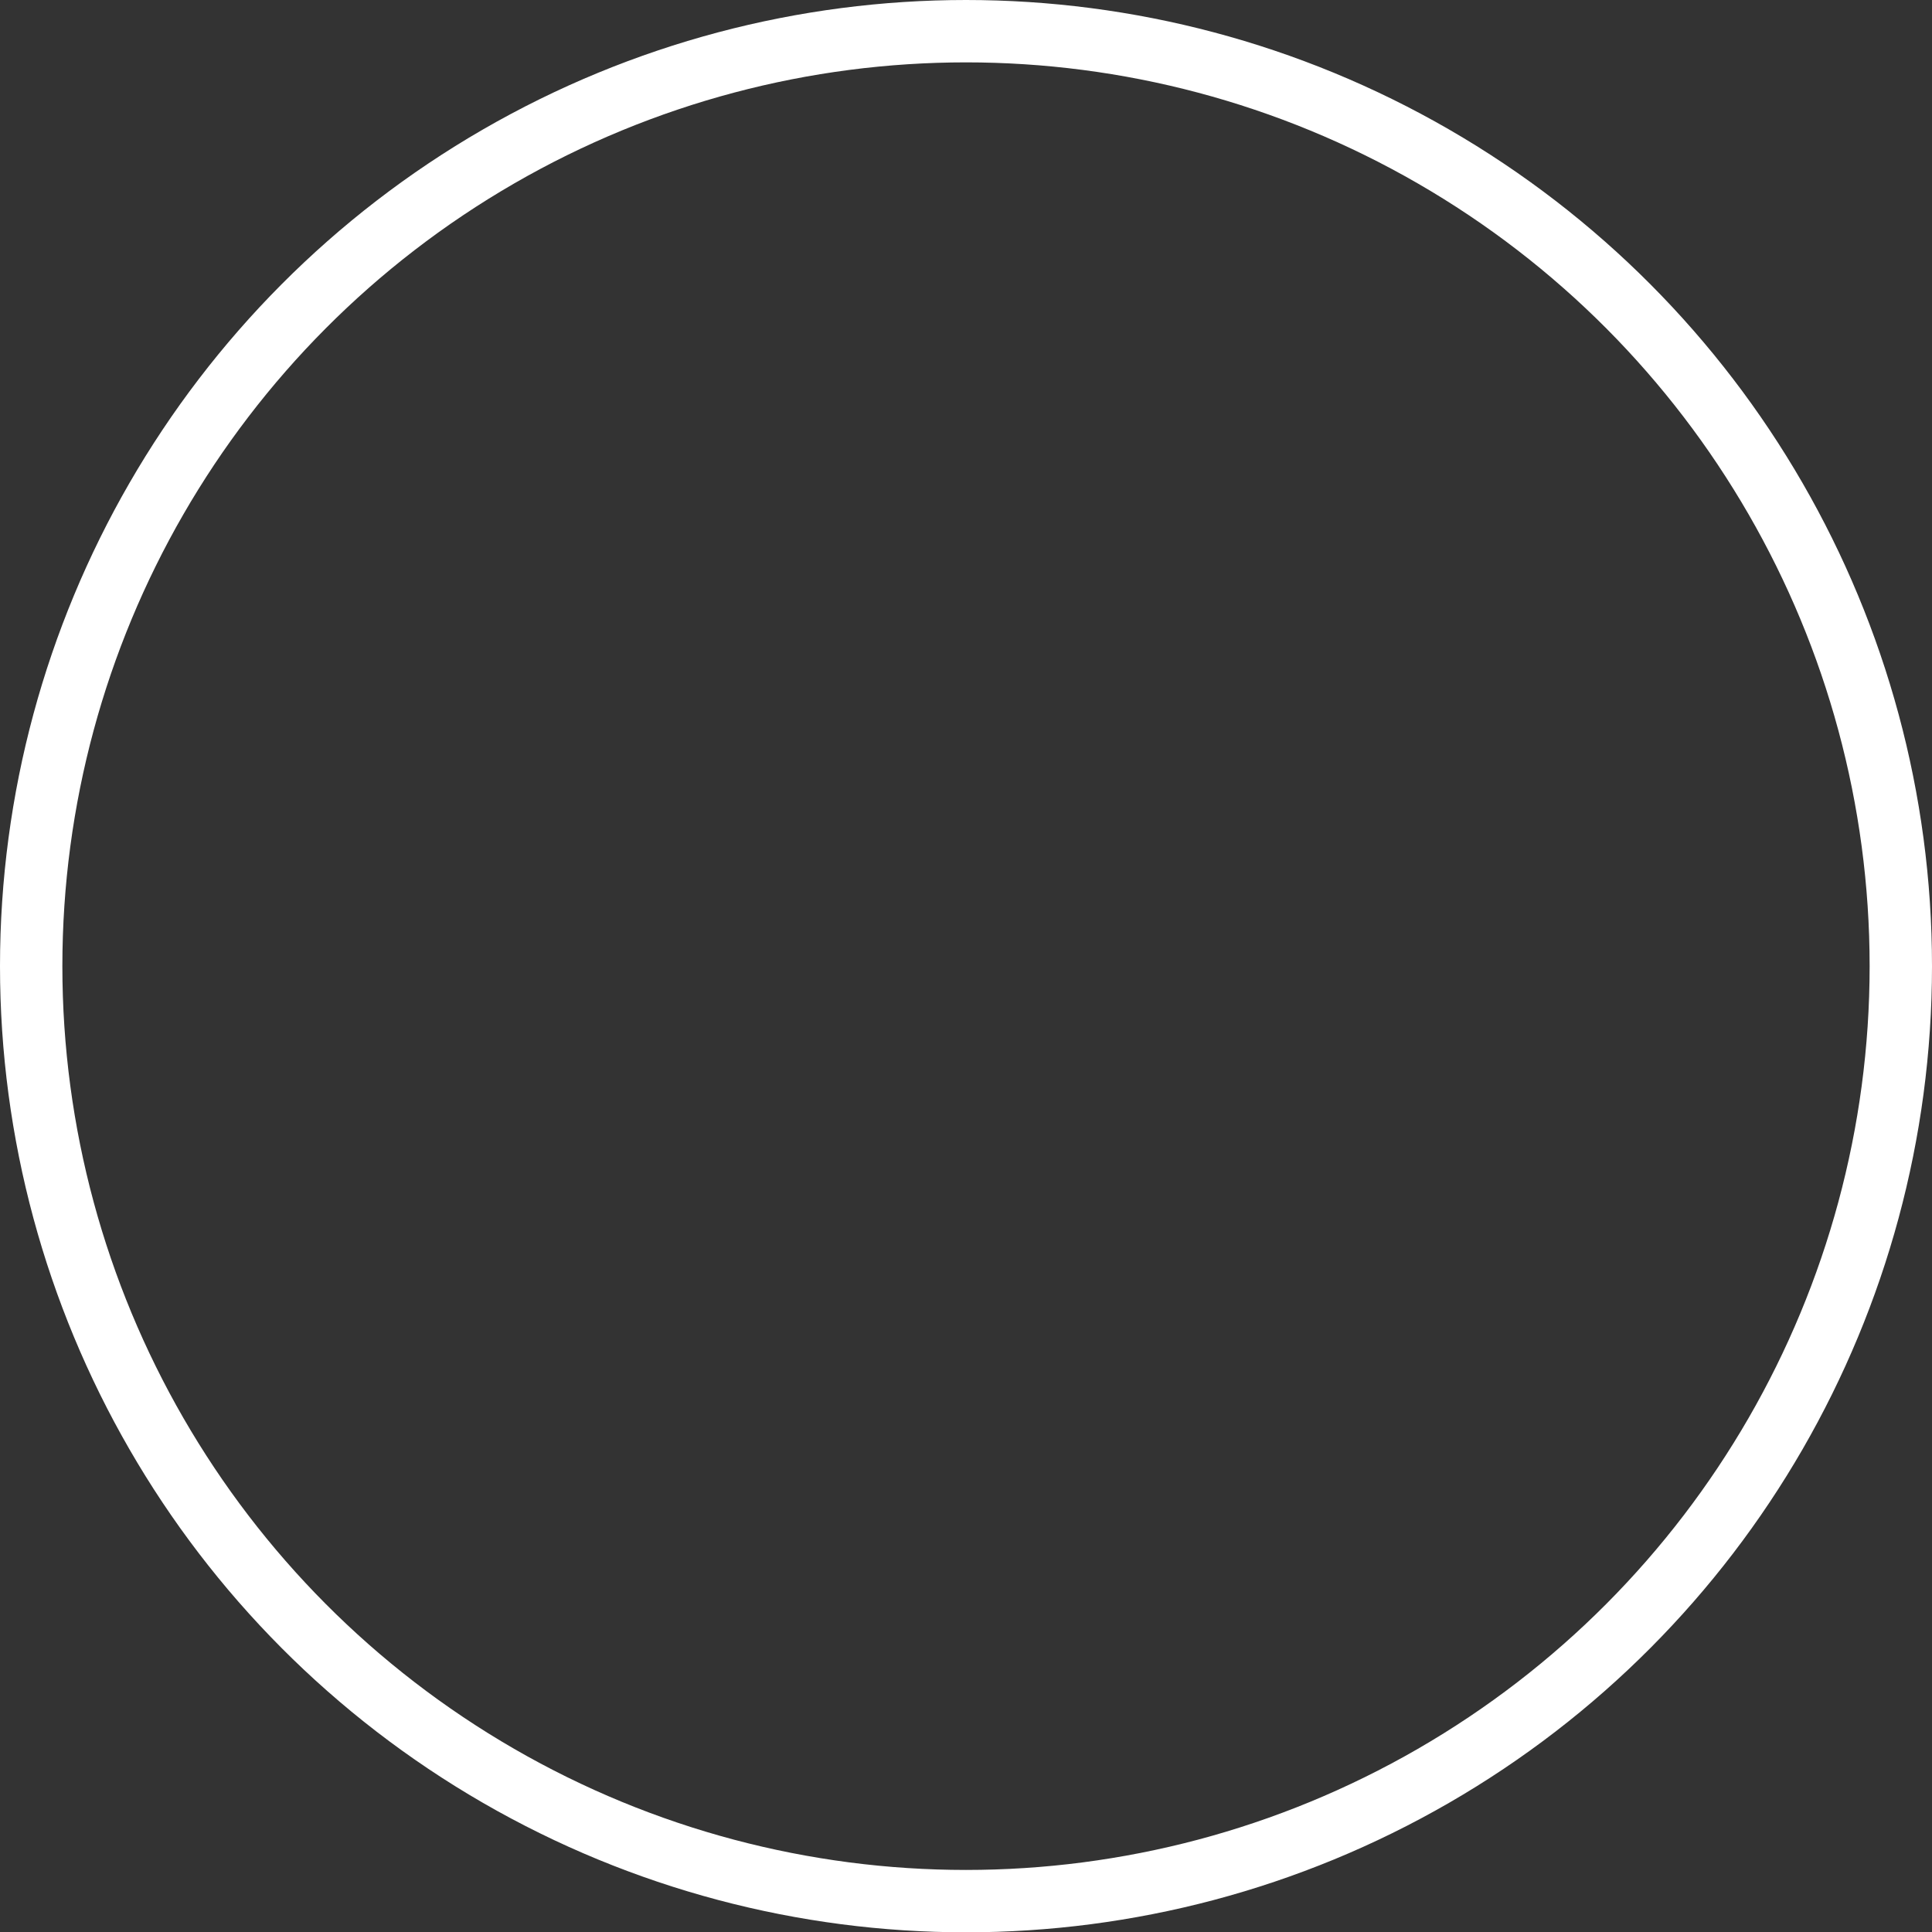 <svg version="1.1" x="0" y="0" width="100%" height="100%" viewBox="0 0 500 500.081" xmlns="http://www.w3.org/2000/svg" xmlns:xlink="http://www.w3.org/1999/xlink">
  <rect x="0" y="0" width="500" height="500.081" fill="#333333" stroke="none"/>
  <ellipse cx="250" cy="250.041" rx="241.93" ry="241.97" style="stroke:#ffffff;stroke-width:16.141;stroke-opacity:1;fill:None;"/>
</svg>